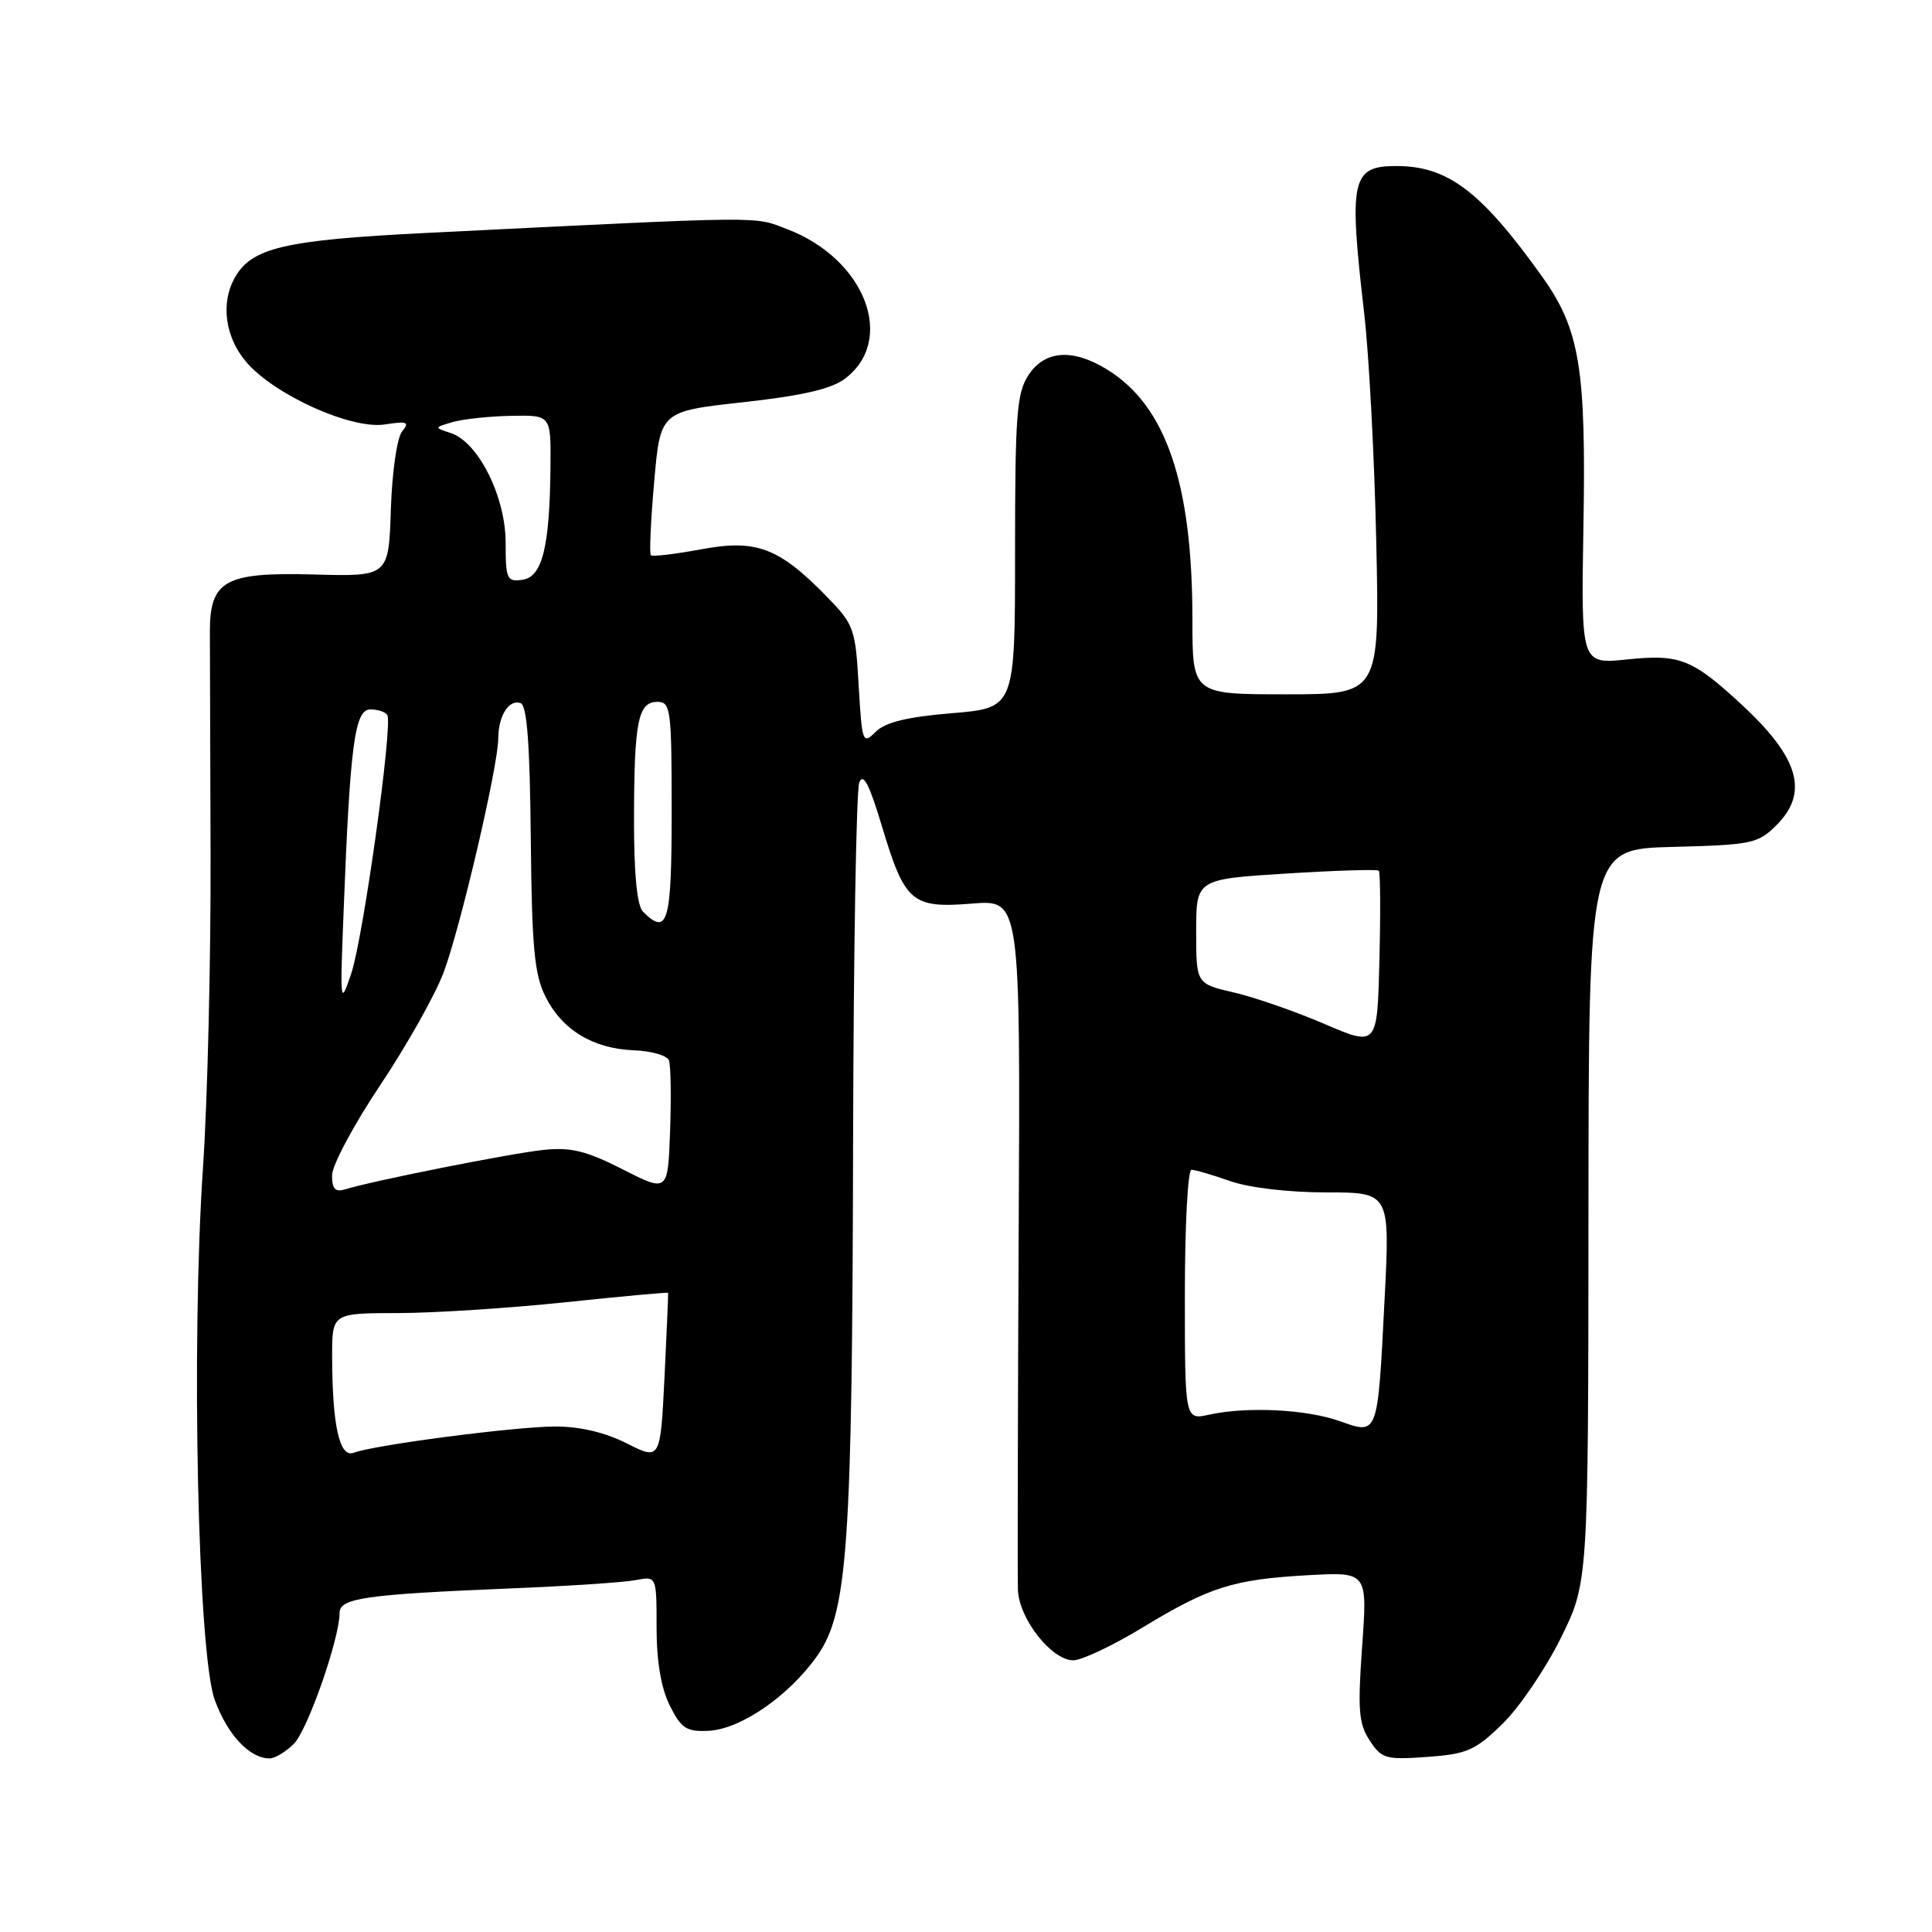 <?xml version="1.0" encoding="UTF-8" standalone="no"?>
<!DOCTYPE svg PUBLIC "-//W3C//DTD SVG 1.1//EN" "http://www.w3.org/Graphics/SVG/1.1/DTD/svg11.dtd" >
<svg xmlns="http://www.w3.org/2000/svg" xmlns:xlink="http://www.w3.org/1999/xlink" version="1.1" viewBox="0 0 256 256">
 <g >
 <path fill="currentColor"
d=" M 38.94 231.06 C 40.77 229.23 45.00 217.12 45.00 213.70 C 45.00 211.76 48.44 211.27 67.50 210.48 C 75.20 210.17 82.74 209.67 84.25 209.37 C 87.00 208.84 87.00 208.84 87.00 215.67 C 87.00 220.17 87.60 223.69 88.75 226.00 C 90.28 229.04 90.95 229.48 93.90 229.34 C 98.15 229.13 104.55 224.71 108.28 219.41 C 112.33 213.65 112.93 205.06 113.04 151.00 C 113.10 125.97 113.46 104.68 113.86 103.68 C 114.38 102.36 115.20 103.94 116.84 109.42 C 119.90 119.60 120.80 120.37 128.80 119.73 C 135.21 119.21 135.21 119.21 134.98 163.36 C 134.86 187.64 134.82 208.93 134.88 210.67 C 135.02 214.50 139.35 220.00 142.21 220.00 C 143.33 220.00 147.48 218.04 151.42 215.64 C 160.29 210.26 163.41 209.28 173.35 208.72 C 181.20 208.29 181.20 208.29 180.49 218.15 C 179.89 226.56 180.03 228.40 181.49 230.62 C 183.07 233.04 183.62 233.20 189.12 232.80 C 194.39 232.42 195.48 231.94 199.08 228.43 C 201.30 226.27 204.77 221.17 206.79 217.10 C 210.45 209.70 210.45 209.70 210.48 161.10 C 210.50 112.50 210.50 112.50 221.65 112.22 C 232.14 111.95 232.94 111.78 235.40 109.33 C 239.73 105.00 238.37 100.37 230.72 93.31 C 224.20 87.30 222.58 86.66 215.59 87.38 C 209.50 88.01 209.50 88.01 209.81 69.92 C 210.18 48.72 209.34 43.65 204.31 36.61 C 196.26 25.35 191.84 22.00 185.02 22.00 C 179.08 22.00 178.70 23.73 180.76 41.50 C 181.40 47.00 182.12 60.61 182.36 71.75 C 182.81 92.00 182.81 92.00 170.41 92.00 C 158.00 92.00 158.00 92.00 158.00 82.07 C 158.00 63.97 154.48 53.70 146.63 48.92 C 142.10 46.15 138.42 46.43 136.27 49.71 C 134.72 52.08 134.50 54.98 134.50 73.11 C 134.50 93.81 134.50 93.81 126.15 94.50 C 120.17 95.00 117.30 95.70 116.02 96.98 C 114.32 98.68 114.22 98.43 113.78 90.84 C 113.35 83.29 113.15 82.74 109.56 79.06 C 103.19 72.54 100.22 71.42 92.88 72.79 C 89.43 73.43 86.45 73.78 86.24 73.57 C 86.03 73.36 86.23 68.99 86.68 63.85 C 87.50 54.51 87.50 54.51 98.44 53.30 C 106.19 52.45 110.13 51.55 111.92 50.21 C 118.78 45.09 114.66 34.33 104.34 30.38 C 99.74 28.63 102.25 28.60 56.42 30.87 C 37.52 31.81 33.23 32.84 31.03 36.94 C 29.24 40.28 29.86 44.68 32.58 47.91 C 36.26 52.29 46.54 56.94 51.00 56.24 C 53.97 55.78 54.31 55.92 53.29 57.15 C 52.61 57.97 51.96 62.46 51.79 67.50 C 51.50 76.40 51.50 76.40 41.47 76.12 C 29.82 75.81 27.81 76.92 27.81 83.68 C 27.81 85.78 27.85 98.97 27.90 113.00 C 27.95 127.03 27.50 145.70 26.91 154.50 C 25.31 178.03 26.21 219.11 28.46 225.26 C 30.14 229.87 33.08 233.00 35.72 233.00 C 36.43 233.00 37.87 232.13 38.94 231.06 Z  M 83.04 191.25 C 80.15 189.79 76.80 189.01 73.54 189.02 C 68.19 189.04 49.55 191.47 46.87 192.50 C 44.99 193.22 44.03 188.91 44.01 179.75 C 44.00 174.00 44.00 174.00 52.75 173.99 C 57.56 173.98 67.57 173.33 74.98 172.55 C 82.39 171.77 88.49 171.21 88.53 171.31 C 88.56 171.42 88.35 176.45 88.05 182.50 C 87.50 193.50 87.50 193.50 83.04 191.25 Z  M 177.50 188.30 C 173.10 186.74 165.24 186.35 160.23 187.45 C 157.00 188.16 157.00 188.16 157.00 171.58 C 157.00 162.46 157.39 155.00 157.87 155.00 C 158.36 155.00 160.66 155.68 163.00 156.50 C 165.50 157.38 170.75 158.00 175.72 158.00 C 184.19 158.00 184.19 158.00 183.46 172.25 C 182.54 190.37 182.63 190.12 177.50 188.30 Z  M 44.00 155.73 C 44.00 154.42 46.87 149.04 50.38 143.79 C 53.89 138.54 57.67 131.82 58.78 128.86 C 61.02 122.87 65.99 101.59 66.02 97.88 C 66.03 94.86 67.42 92.64 68.97 93.16 C 69.83 93.44 70.21 98.48 70.33 111.03 C 70.47 125.49 70.80 129.11 72.27 132.04 C 74.47 136.47 78.58 138.96 84.01 139.17 C 86.31 139.26 88.39 139.86 88.64 140.50 C 88.88 141.14 88.95 145.34 88.79 149.83 C 88.50 157.99 88.50 157.99 82.50 154.94 C 77.66 152.48 75.63 151.99 72.00 152.37 C 67.66 152.83 49.33 156.47 45.75 157.59 C 44.42 158.00 44.00 157.56 44.00 155.73 Z  M 175.50 135.68 C 171.65 134.02 166.25 132.15 163.50 131.51 C 158.50 130.35 158.50 130.35 158.50 123.42 C 158.50 116.50 158.50 116.50 170.42 115.75 C 176.98 115.34 182.50 115.17 182.70 115.37 C 182.90 115.57 182.94 120.90 182.78 127.21 C 182.50 138.68 182.50 138.68 175.50 135.68 Z  M 45.54 120.50 C 46.39 98.60 47.01 94.00 49.08 94.00 C 50.07 94.00 51.08 94.34 51.32 94.75 C 52.07 96.04 48.13 124.27 46.54 129.00 C 45.07 133.36 45.04 133.09 45.54 120.50 Z  M 85.20 120.80 C 84.41 120.01 84.00 115.83 84.01 108.55 C 84.03 95.57 84.54 93.00 87.12 93.00 C 88.87 93.00 89.00 93.97 89.00 107.50 C 89.00 122.28 88.48 124.08 85.20 120.80 Z  M 67.00 71.91 C 67.00 65.83 63.39 58.59 59.75 57.39 C 57.50 56.65 57.50 56.65 60.00 55.92 C 61.38 55.53 64.86 55.15 67.75 55.10 C 73.00 55.00 73.00 55.00 72.94 61.75 C 72.85 72.44 71.87 76.44 69.24 76.82 C 67.17 77.12 67.00 76.75 67.00 71.91 Z "/>
</g>
</svg>
